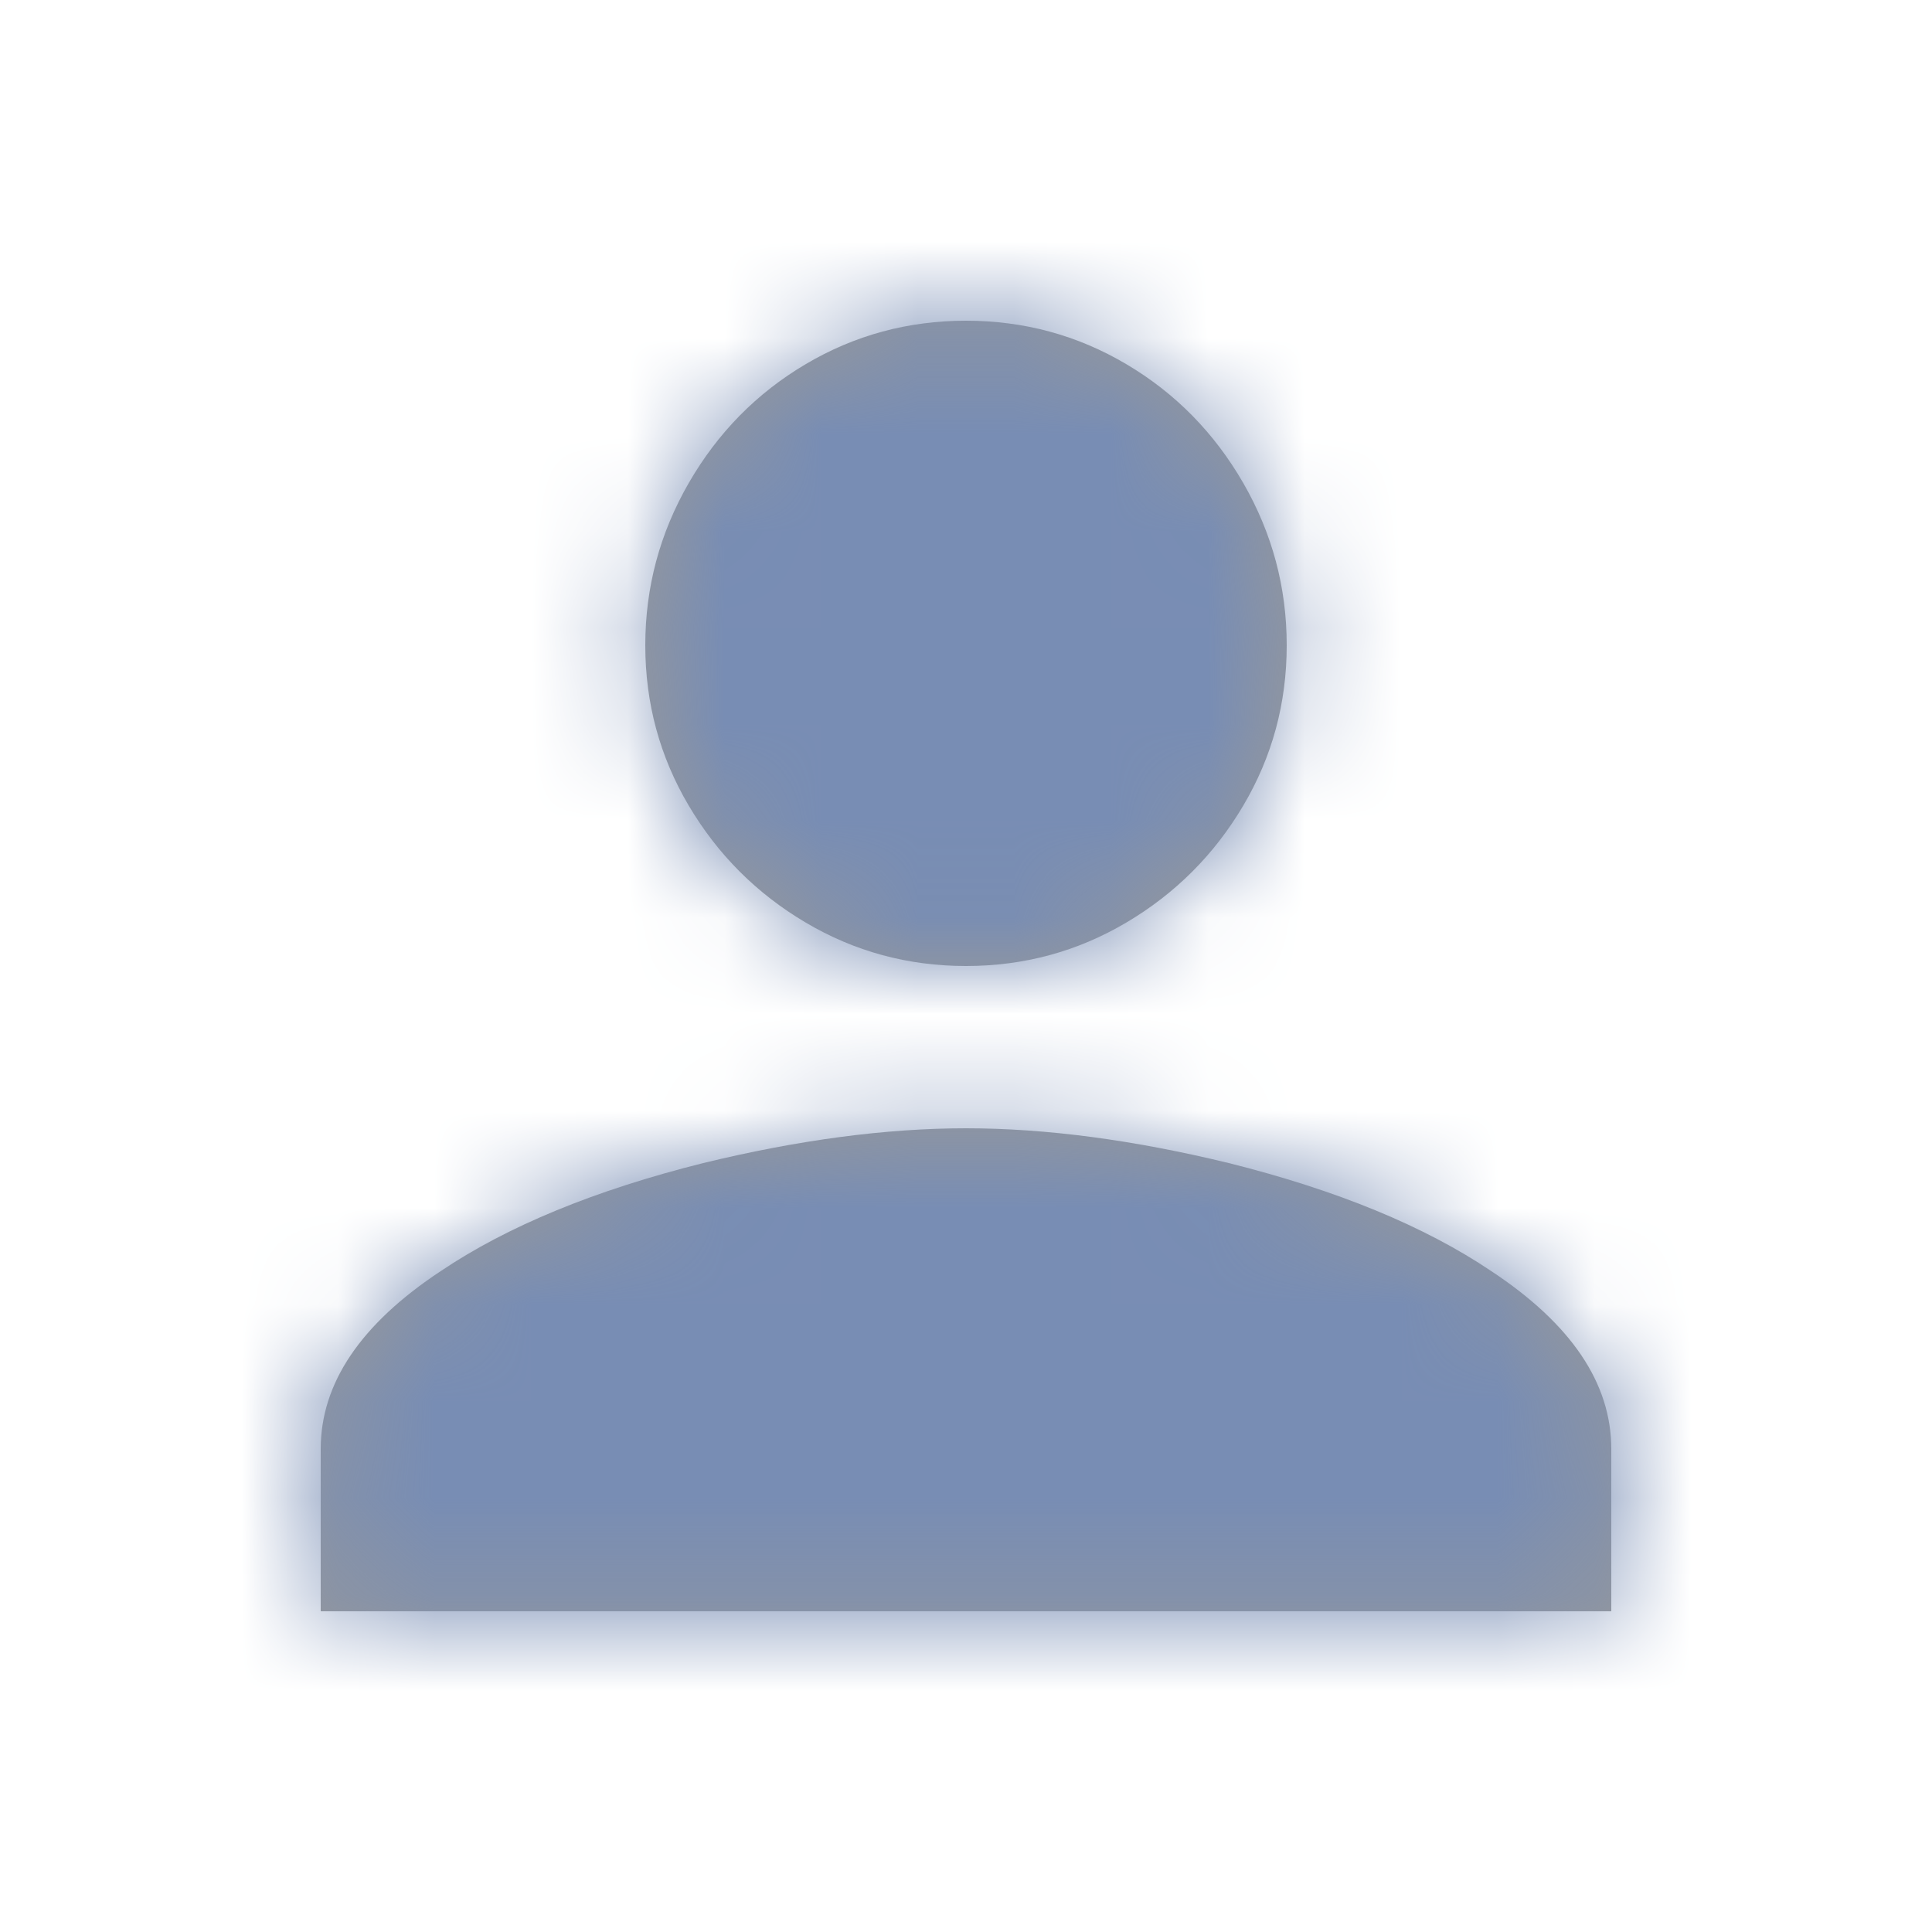 <?xml version="1.0" encoding="UTF-8"?>
<svg width="20px" height="20px" viewBox="0 0 20 20" version="1.1" xmlns="http://www.w3.org/2000/svg" xmlns:xlink="http://www.w3.org/1999/xlink">
    <title>icon/person - material</title>
    <defs>
        <path d="M7,7 C7.6,7 8.153,6.85 8.66,6.55 C9.167,6.25 9.57,5.847 9.87,5.34 C10.17,4.833 10.32,4.28 10.32,3.68 C10.32,3.08 10.17,2.52 9.87,2 C9.57,1.48 9.167,1.07 8.66,0.77 C8.153,0.47 7.6,0.32 7,0.32 C6.4,0.32 5.847,0.47 5.34,0.77 C4.833,1.07 4.43,1.48 4.13,2 C3.83,2.52 3.68,3.08 3.68,3.68 C3.68,4.28 3.83,4.833 4.13,5.34 C4.43,5.847 4.833,6.25 5.34,6.55 C5.847,6.85 6.4,7 7,7 Z M13.68,13.68 L13.68,12 C13.68,11.32 13.267,10.707 12.44,10.16 C11.747,9.693 10.84,9.32 9.72,9.04 C8.733,8.8 7.827,8.68 7,8.68 C6.173,8.68 5.267,8.8 4.28,9.04 C3.16,9.32 2.253,9.693 1.56,10.16 C0.733,10.707 0.32,11.32 0.32,12 L0.32,12 L0.32,13.68 L13.68,13.68 Z" id="path-1"></path>
    </defs>
    <g id="icon/person---material" stroke="none" stroke-width="1" fill="none" fill-rule="evenodd">
        <g id="color/text-i" transform="translate(3, 3)">
            <mask id="mask-2" fill="white">
                <use xlink:href="#path-1"></use>
            </mask>
            <use id="Mask" fill="#999999" fill-rule="nonzero" xlink:href="#path-1"></use>
            <g id="Group" mask="url(#mask-2)">
                <g transform="translate(-3, -3)">
                    <rect id="Rectangle-Copy" fill="#788DB4" x="0" y="0" width="20" height="20"></rect>
                </g>
            </g>
        </g>
    </g>
</svg>